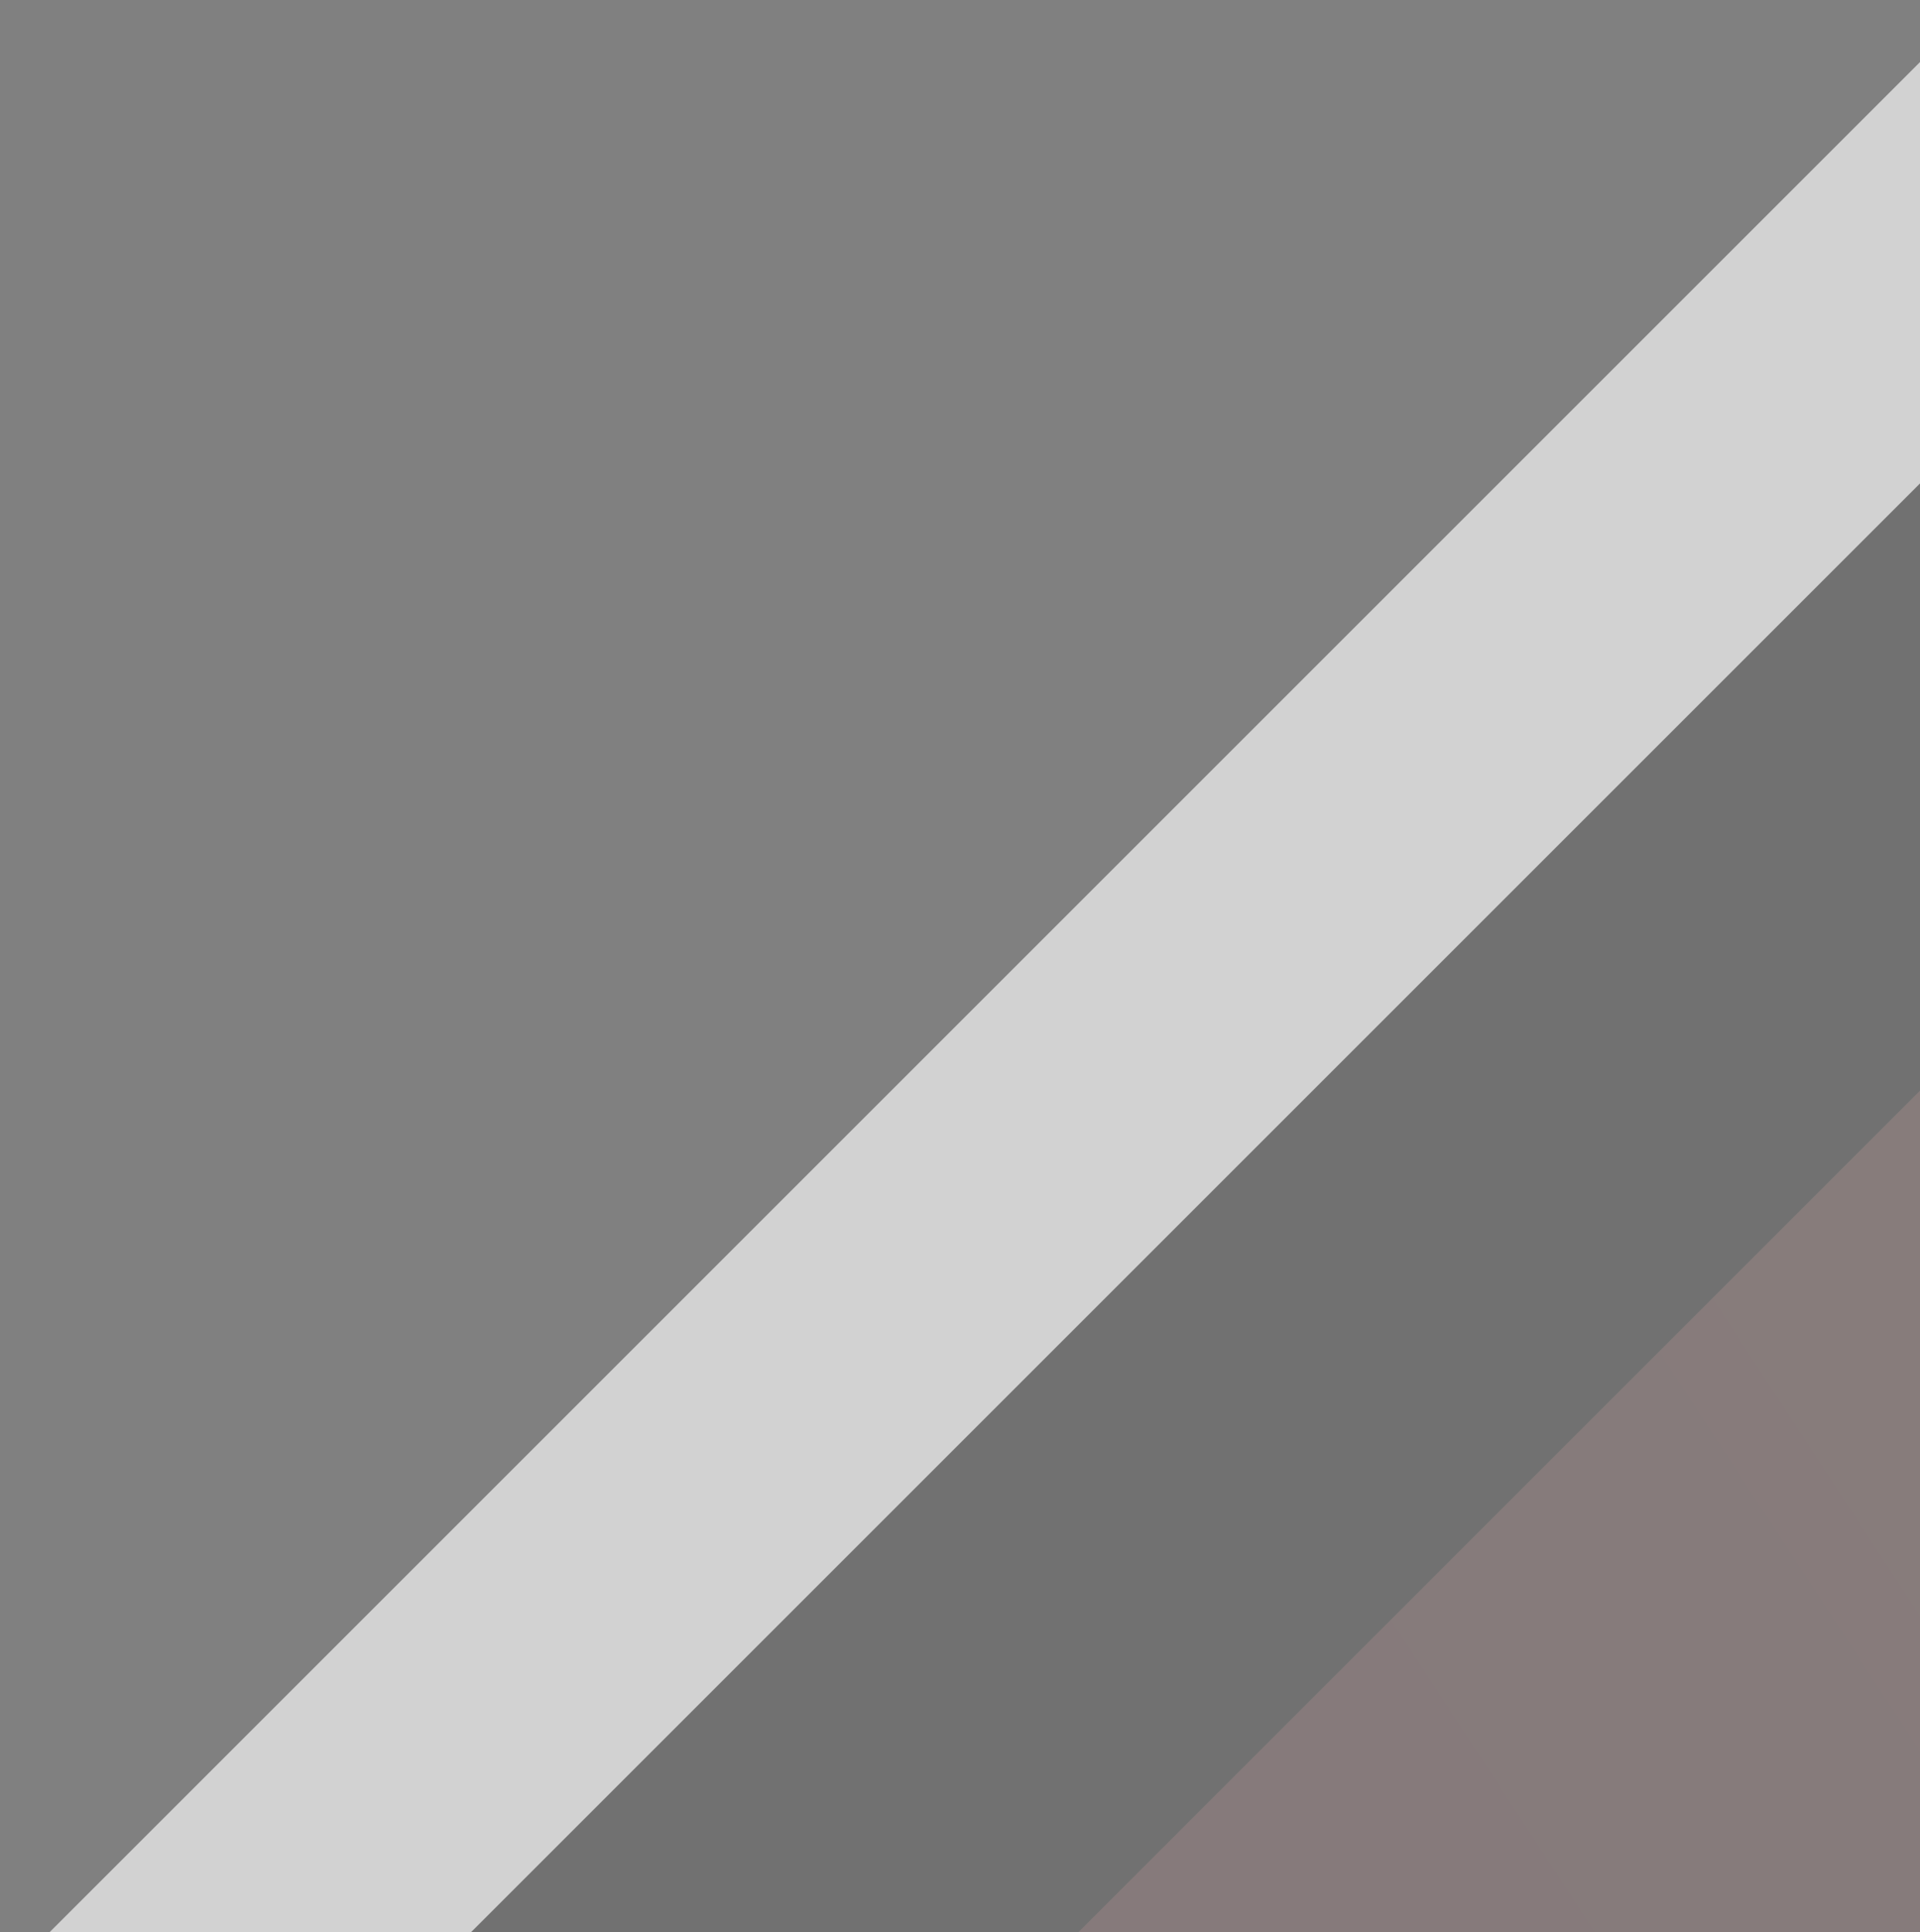 <svg width="2287" height="2302" viewBox="0 0 2287 2302" fill="none" xmlns="http://www.w3.org/2000/svg">
<rect x="0" y="0" width="2287" height="2302" fill="#808080" stroke="none"/>
<g clip-path="url(#clip0)">
<path opacity="0.7" d="M2850.43 12.597L87.974 2775.05L-163.06 2524.02L2599.4 -238.435L2850.43 12.597Z" fill="#F5F5F5"/>
<g opacity="0.2">
<path opacity="0.2" d="M3309.93 2297.55L2114.12 3493.37L1103.53 2482.78L2299.35 1286.97L3309.93 2297.55Z" fill="#CD2D32"/>
<path opacity="0.2" d="M3309.93 2297.55L2114.12 3493.37L1103.53 2482.78L2299.35 1286.97L3309.93 2297.55Z" fill="url(#paint0_linear)"/>
</g>
<path opacity="0.2" d="M3148.93 437.4L396.65 3189.68L34.801 2827.83L2787.09 75.552L3148.93 437.4Z" fill="#373737"/>
</g>
<defs>
<linearGradient id="paint0_linear" x1="3070.79" y1="1243.79" x2="1632.21" y2="2183.12" gradientUnits="userSpaceOnUse">
<stop stop-color="#FF7E46"/>
<stop offset="1" stop-color="#CD2D32"/>
</linearGradient>
<clipPath id="clip0">
<rect width="2287" height="2302" fill="white"/>
</clipPath>
</defs>
</svg>
